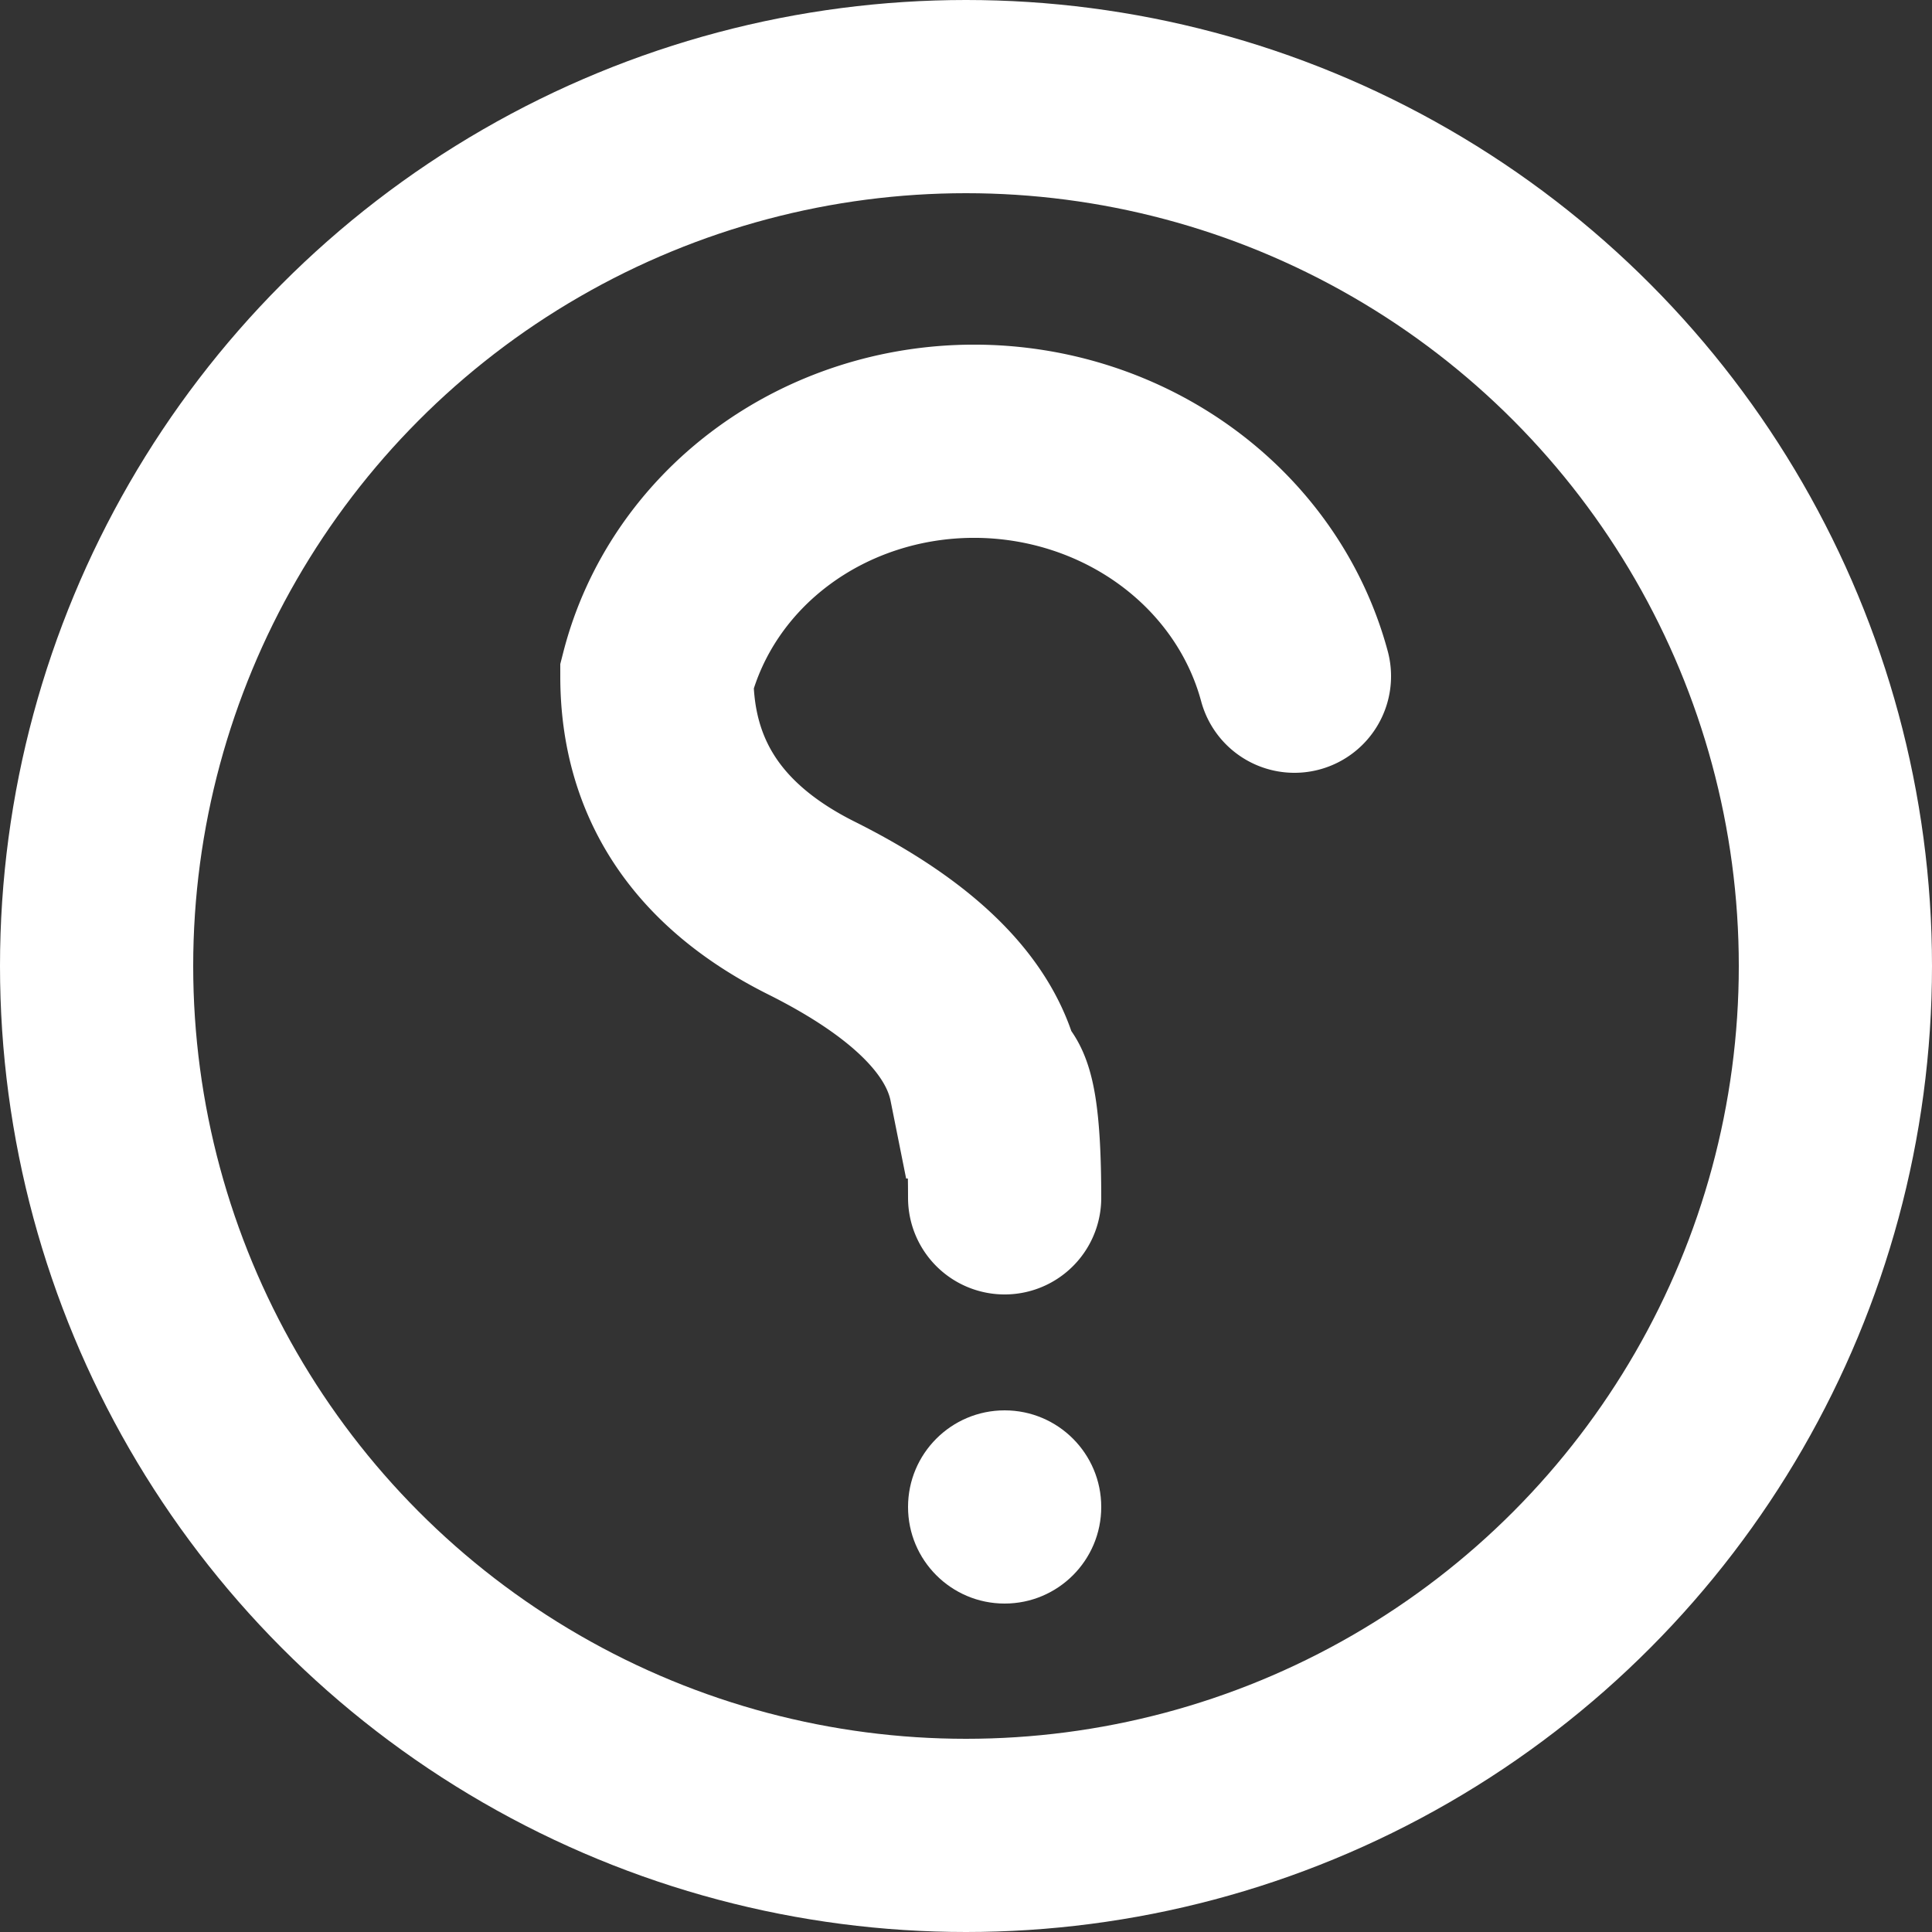 <svg xmlns="http://www.w3.org/2000/svg" viewBox="0 0 100 100" width="40" height="40">
<rect x="0" y="0" width="100" height="100" fill="#333333" stroke="none"/>
<circle cx="50" cy="50" r="45" fill="none" stroke-width="10" stroke="#fff"/>
<path fill="none" stroke="#fff" stroke-width="10" stroke-linecap="round" d="m67,35a17,16 3 0 0 -33,0q0,8 8,12 8,4 9,9 1,0 1,6v0"/>
<circle cx="52" cy="78" r="5" fill="#fff"/></svg>
